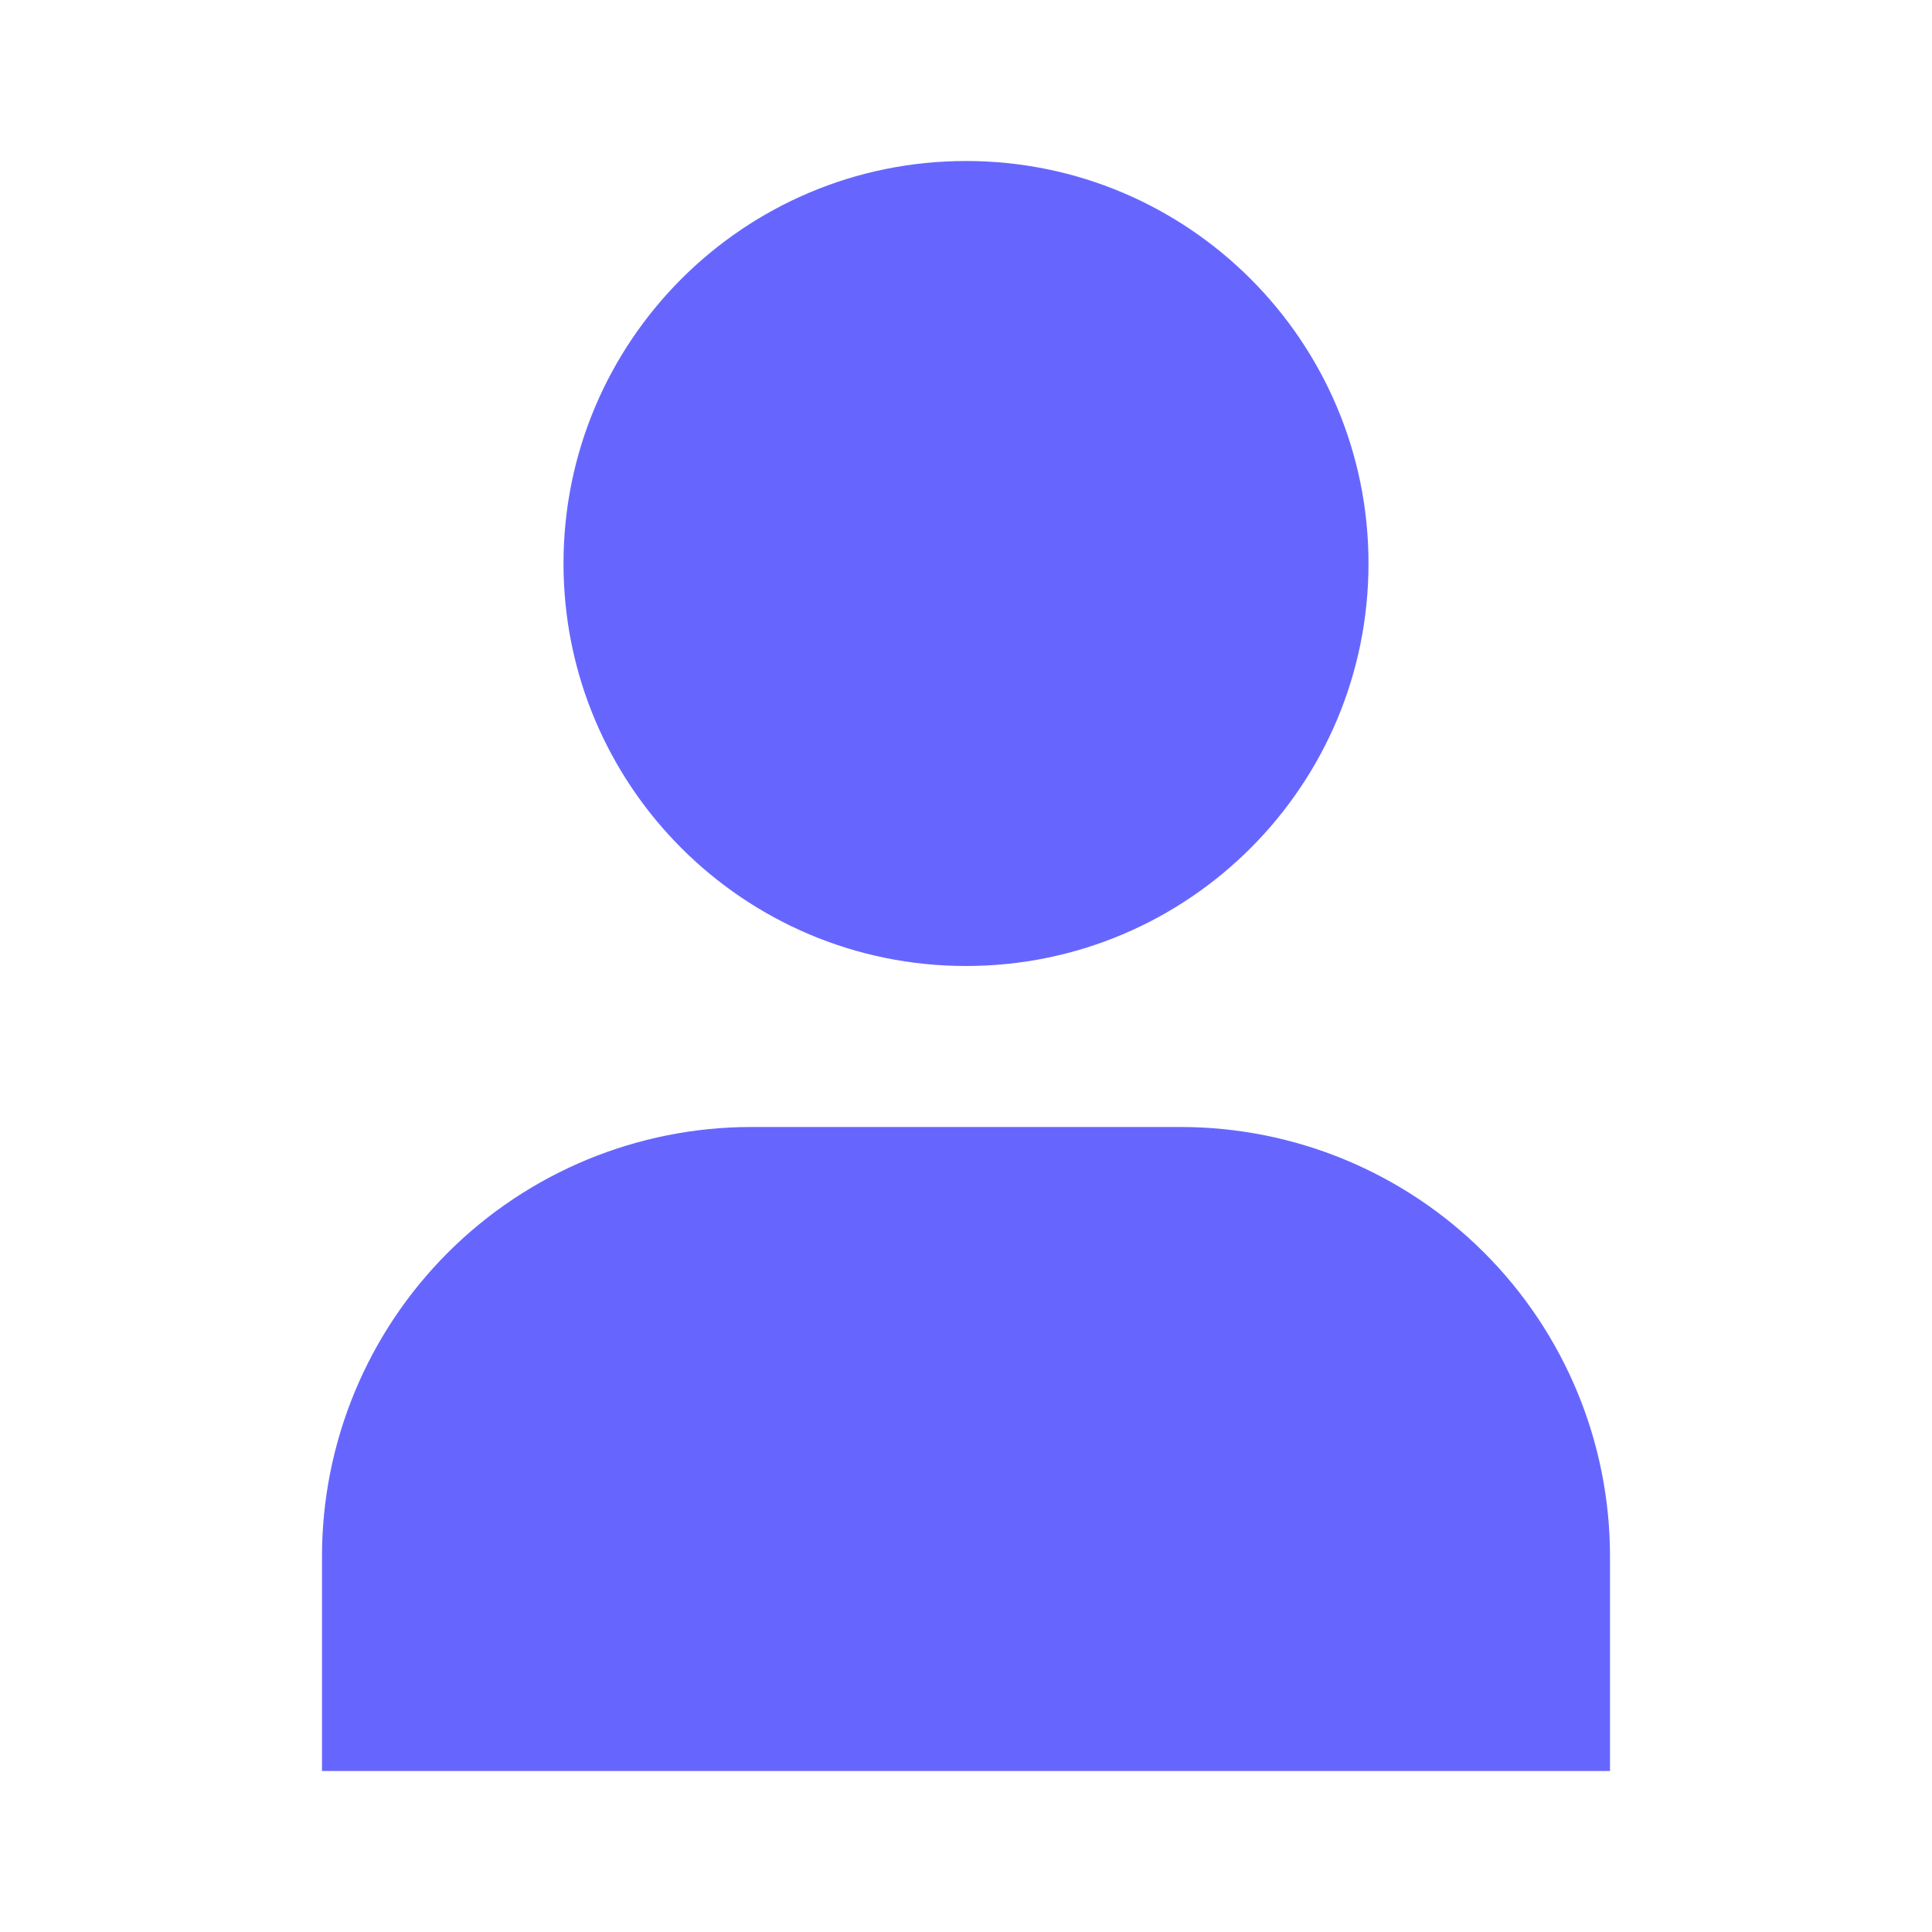 <svg width="24" height="24" viewBox="0 0 24 24" fill="none" xmlns="http://www.w3.org/2000/svg">
<mask id="mask0_0_1572" style="mask-type:alpha" maskUnits="userSpaceOnUse" x="0" y="0" width="24" height="24">
<rect width="24" height="24" fill="white"/>
</mask>
<g mask="url(#mask0_0_1572)">
<path fill-rule="evenodd" clip-rule="evenodd" d="M7 7C7 9.761 9.239 12 12 12C14.761 12 17 9.761 17 7C17 4.239 14.761 2 12 2C9.239 2 7 4.239 7 7ZM4 19.333V22H20V19.333C20 17.919 19.438 16.562 18.438 15.562C17.438 14.562 16.081 14 14.667 14H9.333C7.919 14 6.562 14.562 5.562 15.562C4.562 16.562 4 17.919 4 19.333Z" fill="#6666FF"/>
</g>
</svg>
